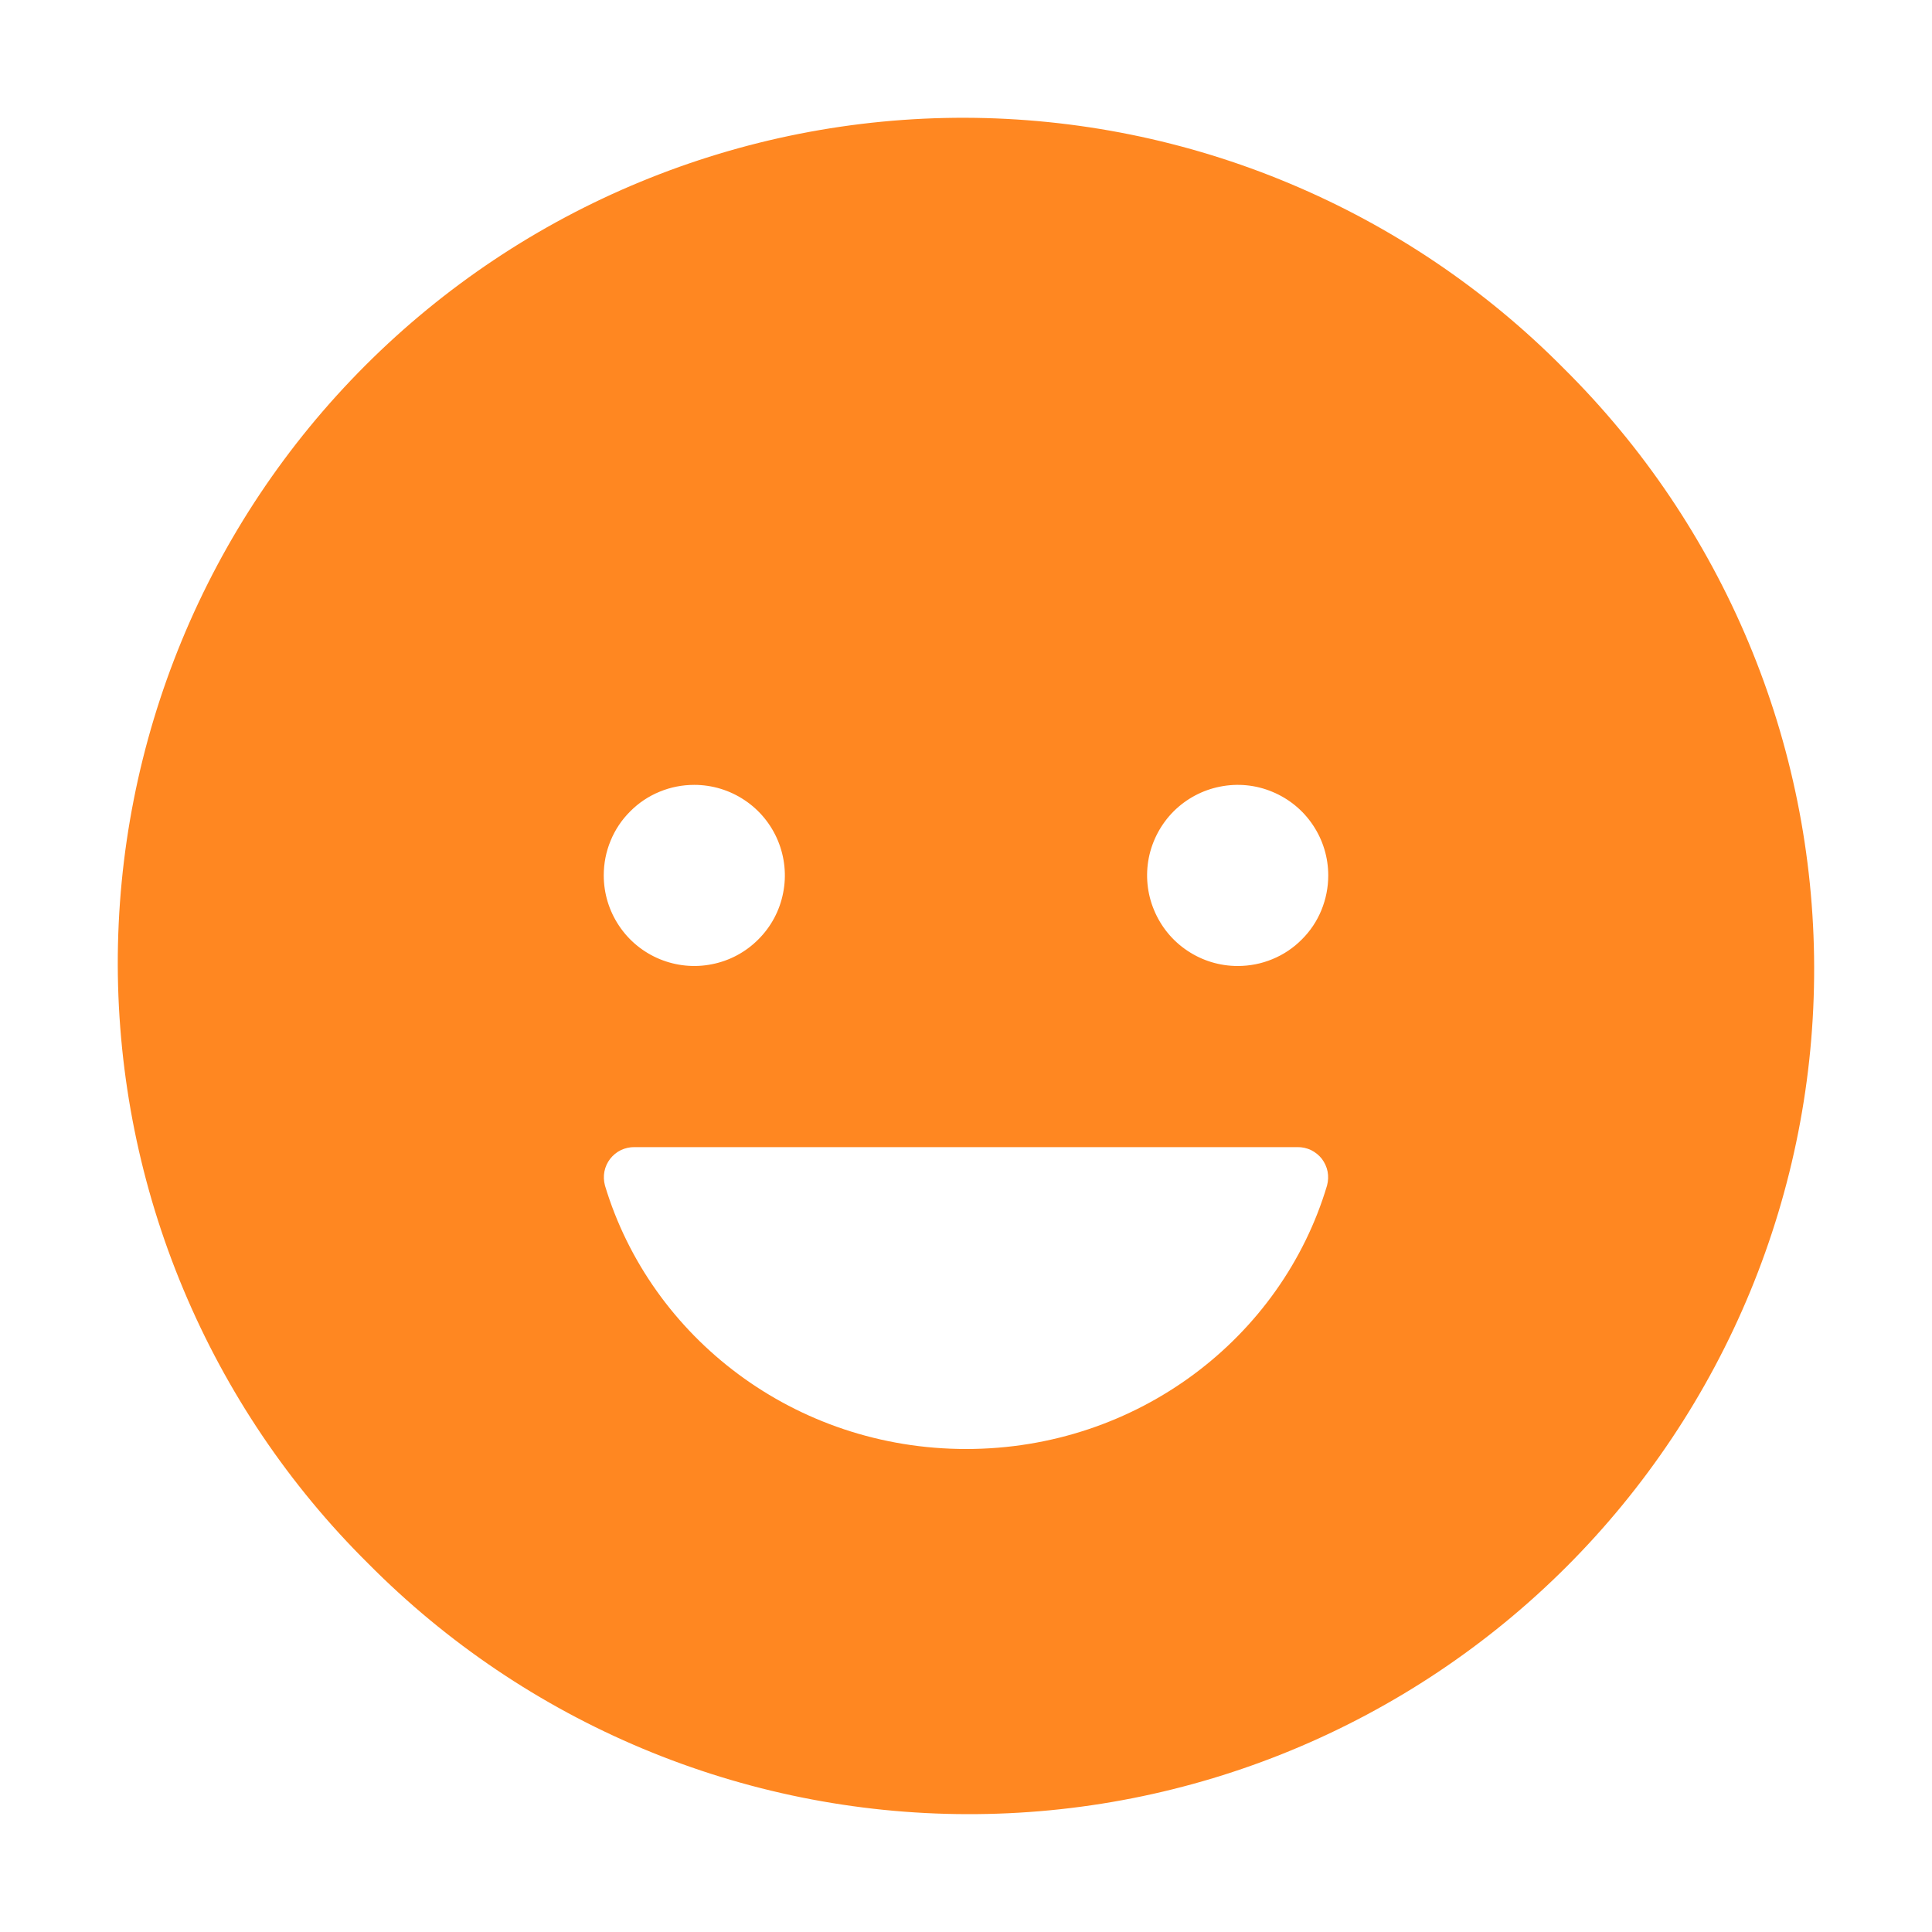 <svg width="24" height="24" viewBox="0 0 24 24" fill="none" xmlns="http://www.w3.org/2000/svg">
<path d="M19.424 4.575C18.451 3.592 17.293 2.812 16.017 2.278C14.741 1.743 13.372 1.467 11.989 1.463C10.606 1.46 9.236 1.73 7.957 2.258C6.679 2.785 5.517 3.561 4.539 4.539C3.561 5.517 2.785 6.679 2.258 7.957C1.73 9.236 1.46 10.606 1.463 11.989C1.467 13.372 1.743 14.741 2.278 16.017C2.812 17.293 3.592 18.451 4.575 19.424C5.549 20.407 6.707 21.188 7.983 21.722C9.258 22.256 10.627 22.533 12.011 22.536C13.394 22.54 14.764 22.27 16.043 21.742C17.321 21.214 18.483 20.439 19.461 19.461C20.439 18.483 21.214 17.321 21.742 16.043C22.27 14.764 22.54 13.394 22.536 12.011C22.533 10.627 22.256 9.258 21.722 7.983C21.188 6.707 20.407 5.549 19.424 4.575ZM8.625 9.75C8.847 9.75 9.065 9.816 9.25 9.94C9.435 10.063 9.579 10.239 9.664 10.444C9.749 10.65 9.772 10.876 9.728 11.094C9.685 11.313 9.578 11.513 9.42 11.67C9.263 11.828 9.063 11.935 8.844 11.978C8.626 12.022 8.4 11.999 8.194 11.914C7.989 11.829 7.813 11.685 7.69 11.5C7.566 11.315 7.5 11.097 7.5 10.875C7.5 10.727 7.528 10.581 7.585 10.444C7.641 10.307 7.724 10.183 7.829 10.079C7.933 9.974 8.057 9.891 8.194 9.835C8.331 9.778 8.477 9.75 8.625 9.75ZM16.485 14.727C15.922 16.616 14.131 18 12.002 18C9.873 18 8.083 16.616 7.515 14.727C7.5 14.67 7.497 14.611 7.508 14.554C7.519 14.496 7.544 14.442 7.579 14.396C7.615 14.35 7.661 14.312 7.713 14.287C7.766 14.262 7.824 14.249 7.882 14.25H16.118C16.176 14.249 16.234 14.262 16.287 14.287C16.339 14.313 16.385 14.35 16.421 14.396C16.456 14.443 16.481 14.497 16.492 14.554C16.503 14.611 16.5 14.67 16.485 14.727ZM15.375 12C15.152 12 14.935 11.934 14.75 11.81C14.565 11.687 14.421 11.511 14.336 11.305C14.25 11.1 14.228 10.874 14.271 10.655C14.315 10.437 14.422 10.237 14.579 10.079C14.737 9.922 14.937 9.815 15.155 9.772C15.374 9.728 15.6 9.75 15.805 9.836C16.011 9.921 16.187 10.065 16.31 10.25C16.434 10.435 16.5 10.652 16.5 10.875C16.5 11.023 16.471 11.169 16.415 11.306C16.359 11.443 16.276 11.567 16.171 11.671C16.067 11.776 15.943 11.859 15.806 11.915C15.669 11.972 15.523 12 15.375 12Z" fill="#FF8721"/>
</svg>
